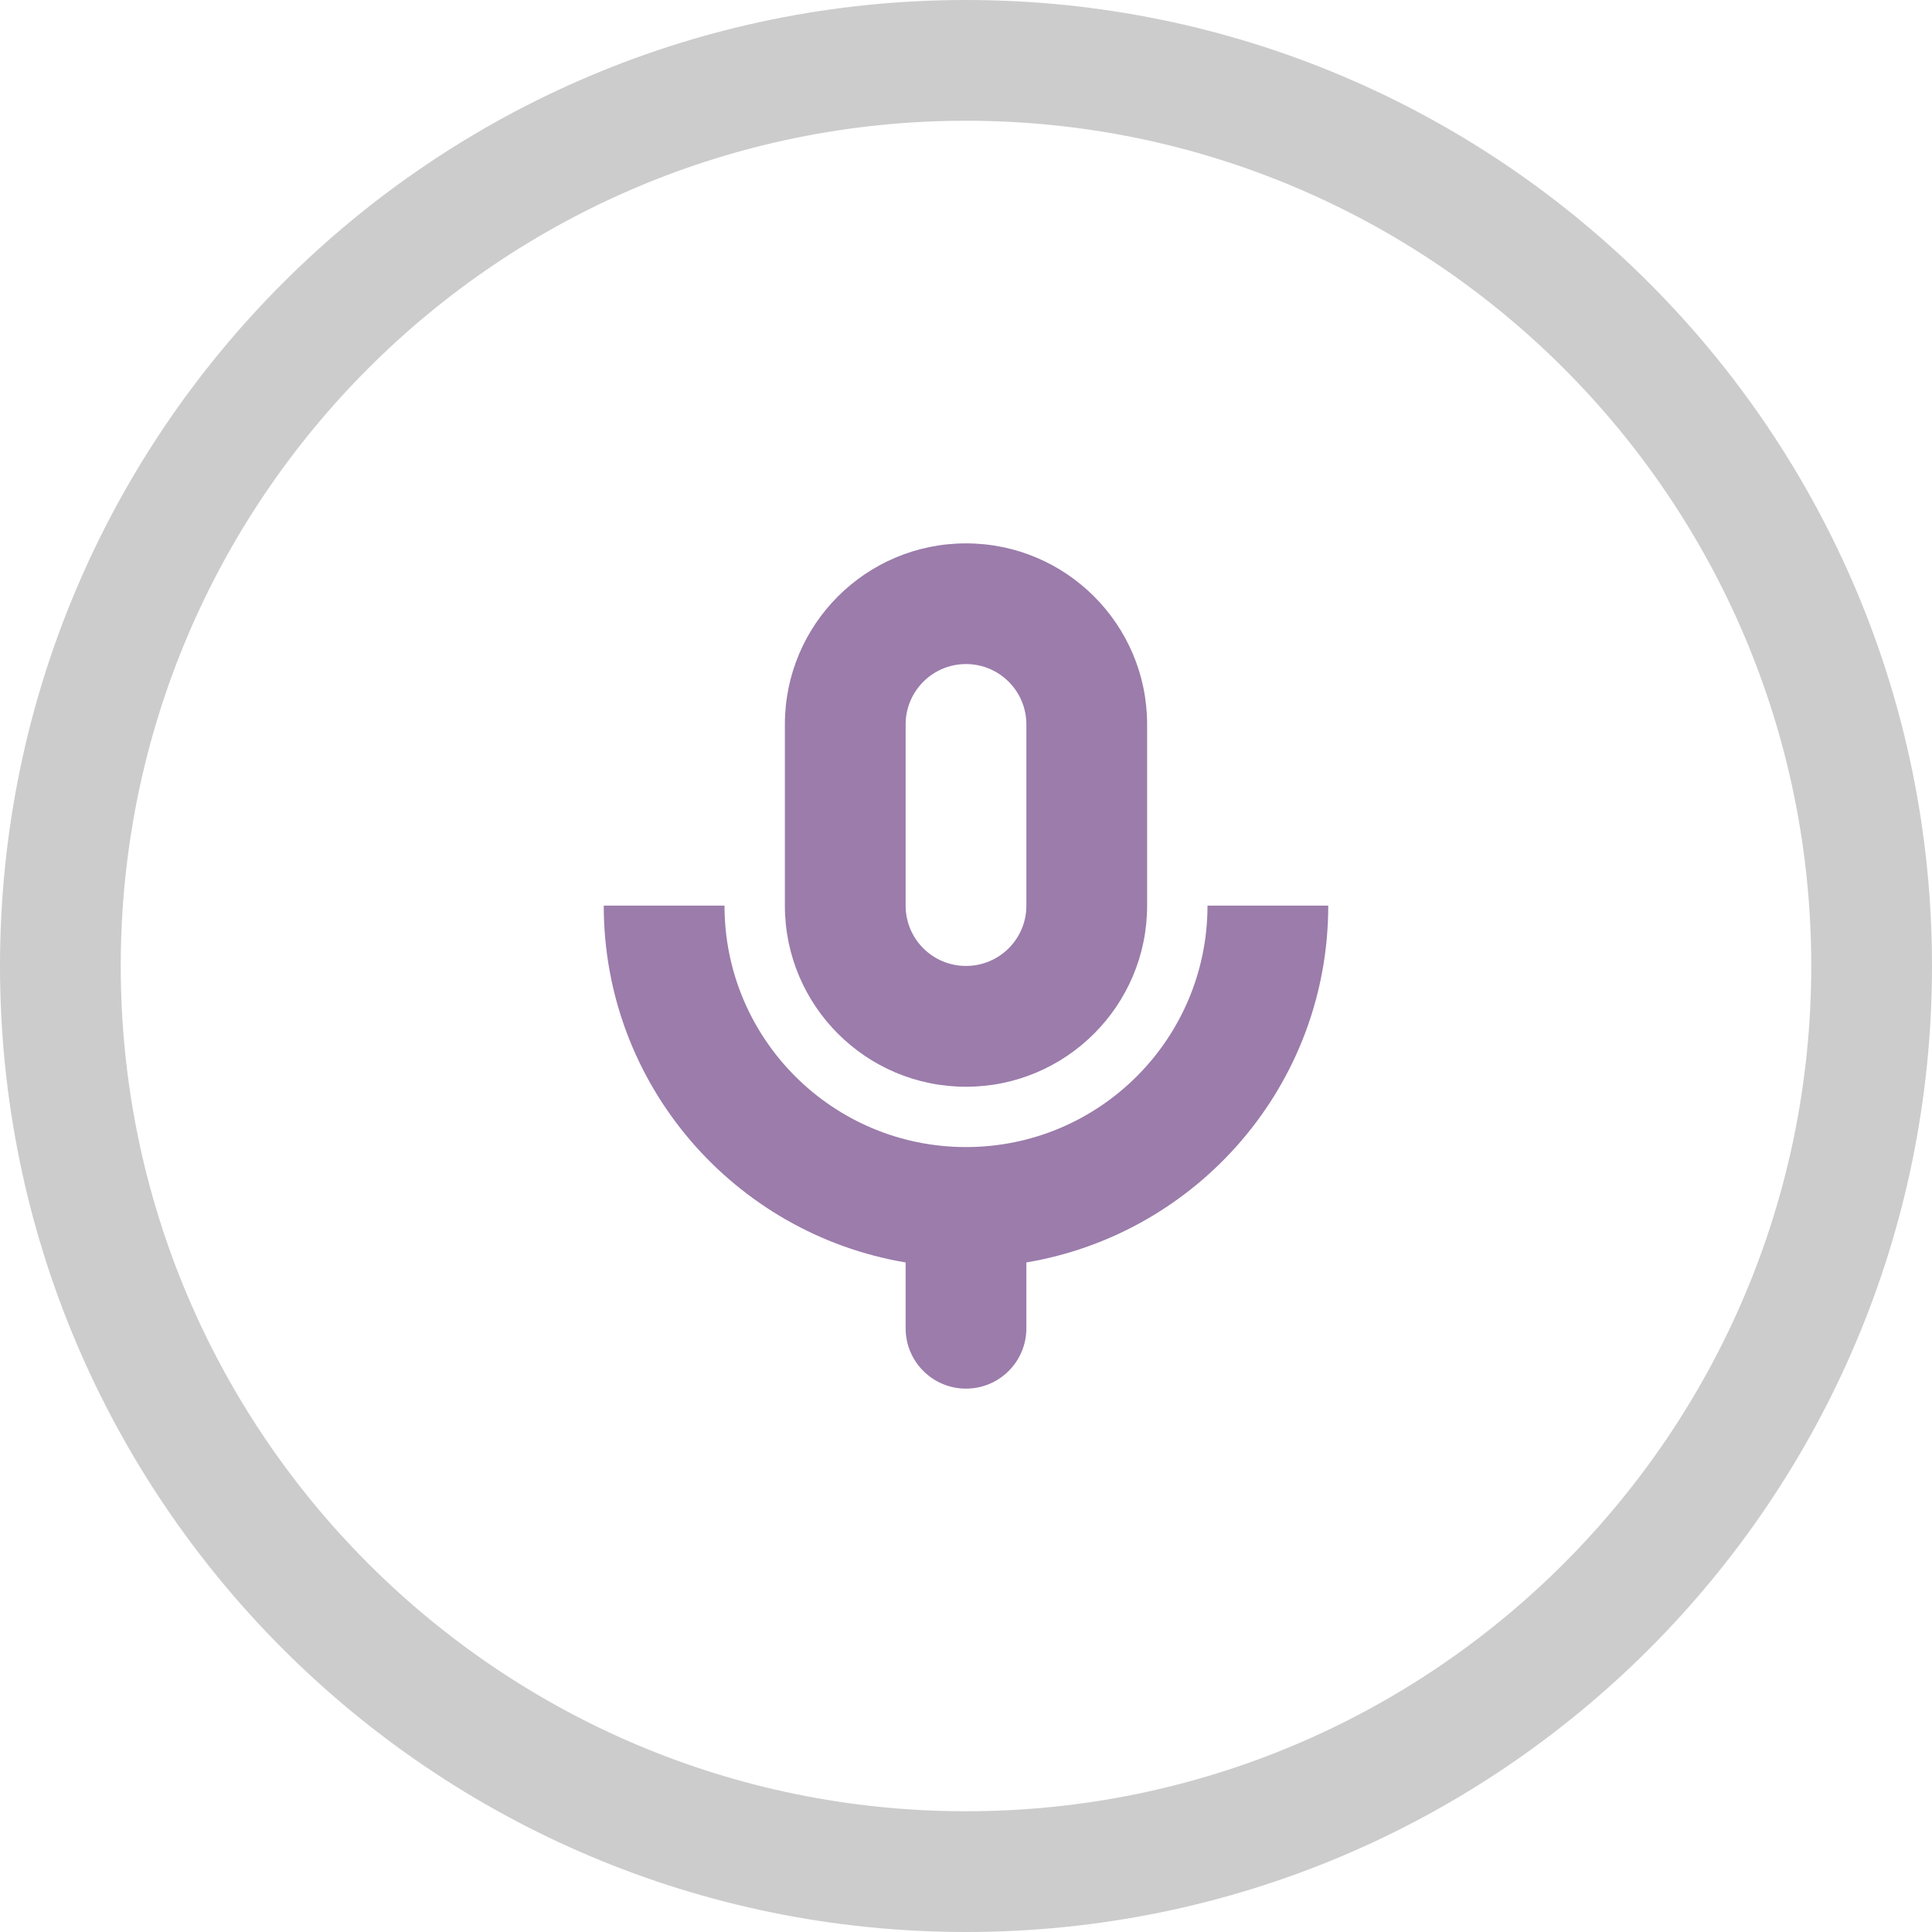 <?xml version="1.0" encoding="iso-8859-1"?>
<!-- Generator: Adobe Illustrator 16.0.0, SVG Export Plug-In . SVG Version: 6.00 Build 0)  -->
<!DOCTYPE svg PUBLIC "-//W3C//DTD SVG 1.1//EN" "http://www.w3.org/Graphics/SVG/1.1/DTD/svg11.dtd">
<svg version="1.1" id="Layer_1" xmlns="http://www.w3.org/2000/svg" xmlns:xlink="http://www.w3.org/1999/xlink" x="0px" y="0px"
	 width="32px" height="32px" viewBox="0 0 32 32" style="enable-background:new 0 0 32 32;" xml:space="preserve">
<g id="Elipse_50_">
	<g>
		<path style="fill-rule:evenodd;clip-rule:evenodd;fill:#CCCCCC;" d="M16,0C7.163,0,0,7.163,0,15.999C0,24.836,7.163,32,16,32
			s16-7.164,16-16.001C32,7.163,24.837,0,16,0z M16,30C8.268,30,2,23.731,2,15.999C2,8.268,8.268,2,16,2s14,6.268,14,13.999
			C30,23.731,23.732,30,16,30z"/>
	</g>
</g>
<g id="Voice">
	<g>
		<path style="fill-rule:evenodd;clip-rule:evenodd;fill:#9B7CAB;" d="M16,18c1.656,0,3-1.344,3-3v-3.001C19,10.343,17.656,9,16,9
			c-1.657,0-3,1.343-3,2.999V15C13,16.656,14.343,18,16,18z M15,11.999c0-0.552,0.447-1,1-1s1,0.448,1,1V15
			c0,0.552-0.447,0.999-1,0.999S15,15.552,15,15V11.999z M20,15c0,2.209-1.791,3.999-4,3.999s-4-1.79-4-3.999h-2
			c0,2.972,2.164,5.433,5,5.91V22c0,0.552,0.447,1,1,1s1-0.448,1-1v-1.09c2.836-0.477,5-2.938,5-5.91H20z"/>
	</g>
</g>
<g>
</g>
<g>
</g>
<g>
</g>
<g>
</g>
<g>
</g>
<g>
</g>
<g>
</g>
<g>
</g>
<g>
</g>
<g>
</g>
<g>
</g>
<g>
</g>
<g>
</g>
<g>
</g>
<g>
</g>
</svg>
